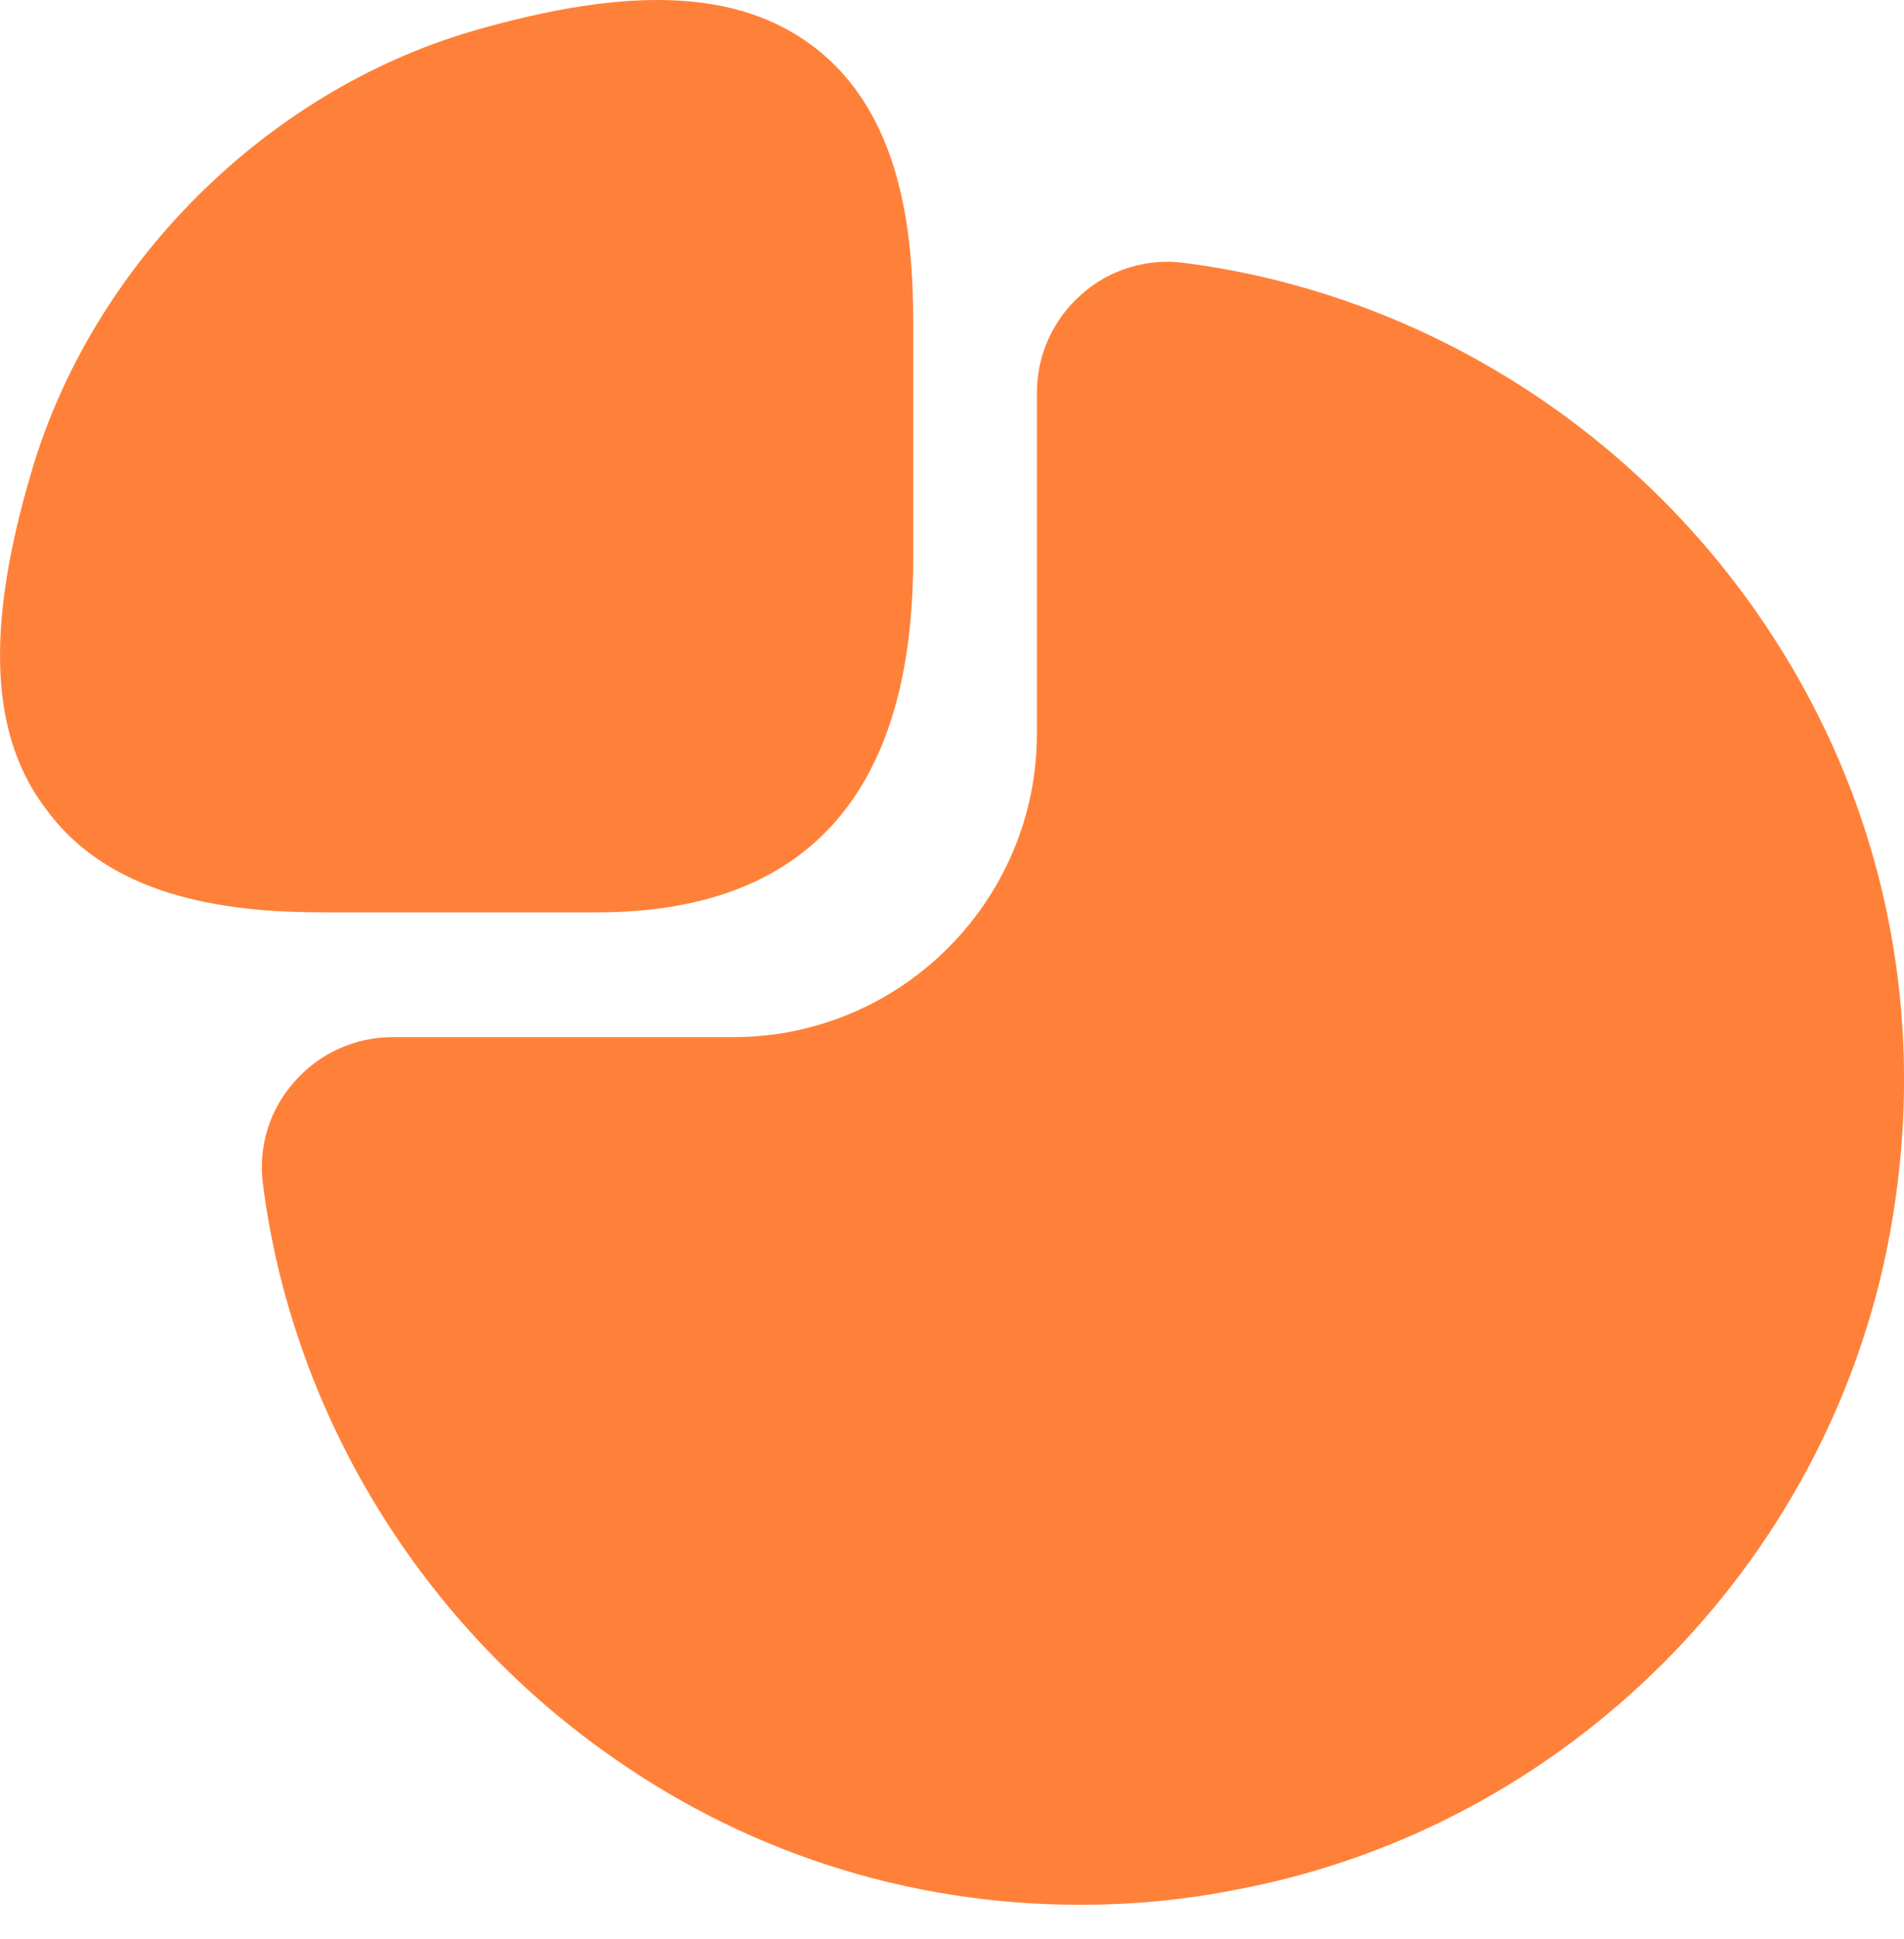 <svg width="56" height="57" viewBox="0 0 56 57" fill="none" xmlns="http://www.w3.org/2000/svg">
                              <path d="M0.929 13.859C2.721 7.783 7.789 2.715 13.866 0.922C18.486 -0.422 21.678 -0.31 23.89 1.342C26.55 3.331 26.858 6.915 26.858 9.463V16.435C26.858 23.324 23.722 26.824 17.562 26.824H9.525C7.005 26.824 3.393 26.516 1.405 23.856C-0.303 21.672 -0.443 18.48 0.929 13.859Z" fill="#FF8139"></path>
                              <path d="M8.657 31.808C9.385 30.968 10.449 30.492 11.541 30.492H21.565C26.494 30.492 30.498 26.488 30.498 21.56V11.535C30.498 10.443 30.974 9.379 31.814 8.651C32.626 7.923 33.746 7.587 34.81 7.727C41.391 8.567 47.439 12.179 51.387 17.612C55.364 23.072 56.82 29.736 55.56 36.401C53.739 46.033 46.039 53.734 36.378 55.554C34.838 55.862 33.298 56.002 31.758 56.002C26.69 56.002 21.789 54.434 17.617 51.382C12.185 47.434 8.573 41.385 7.732 34.805C7.592 33.713 7.928 32.621 8.657 31.808Z" fill="#FF8139"></path>
                           </svg>